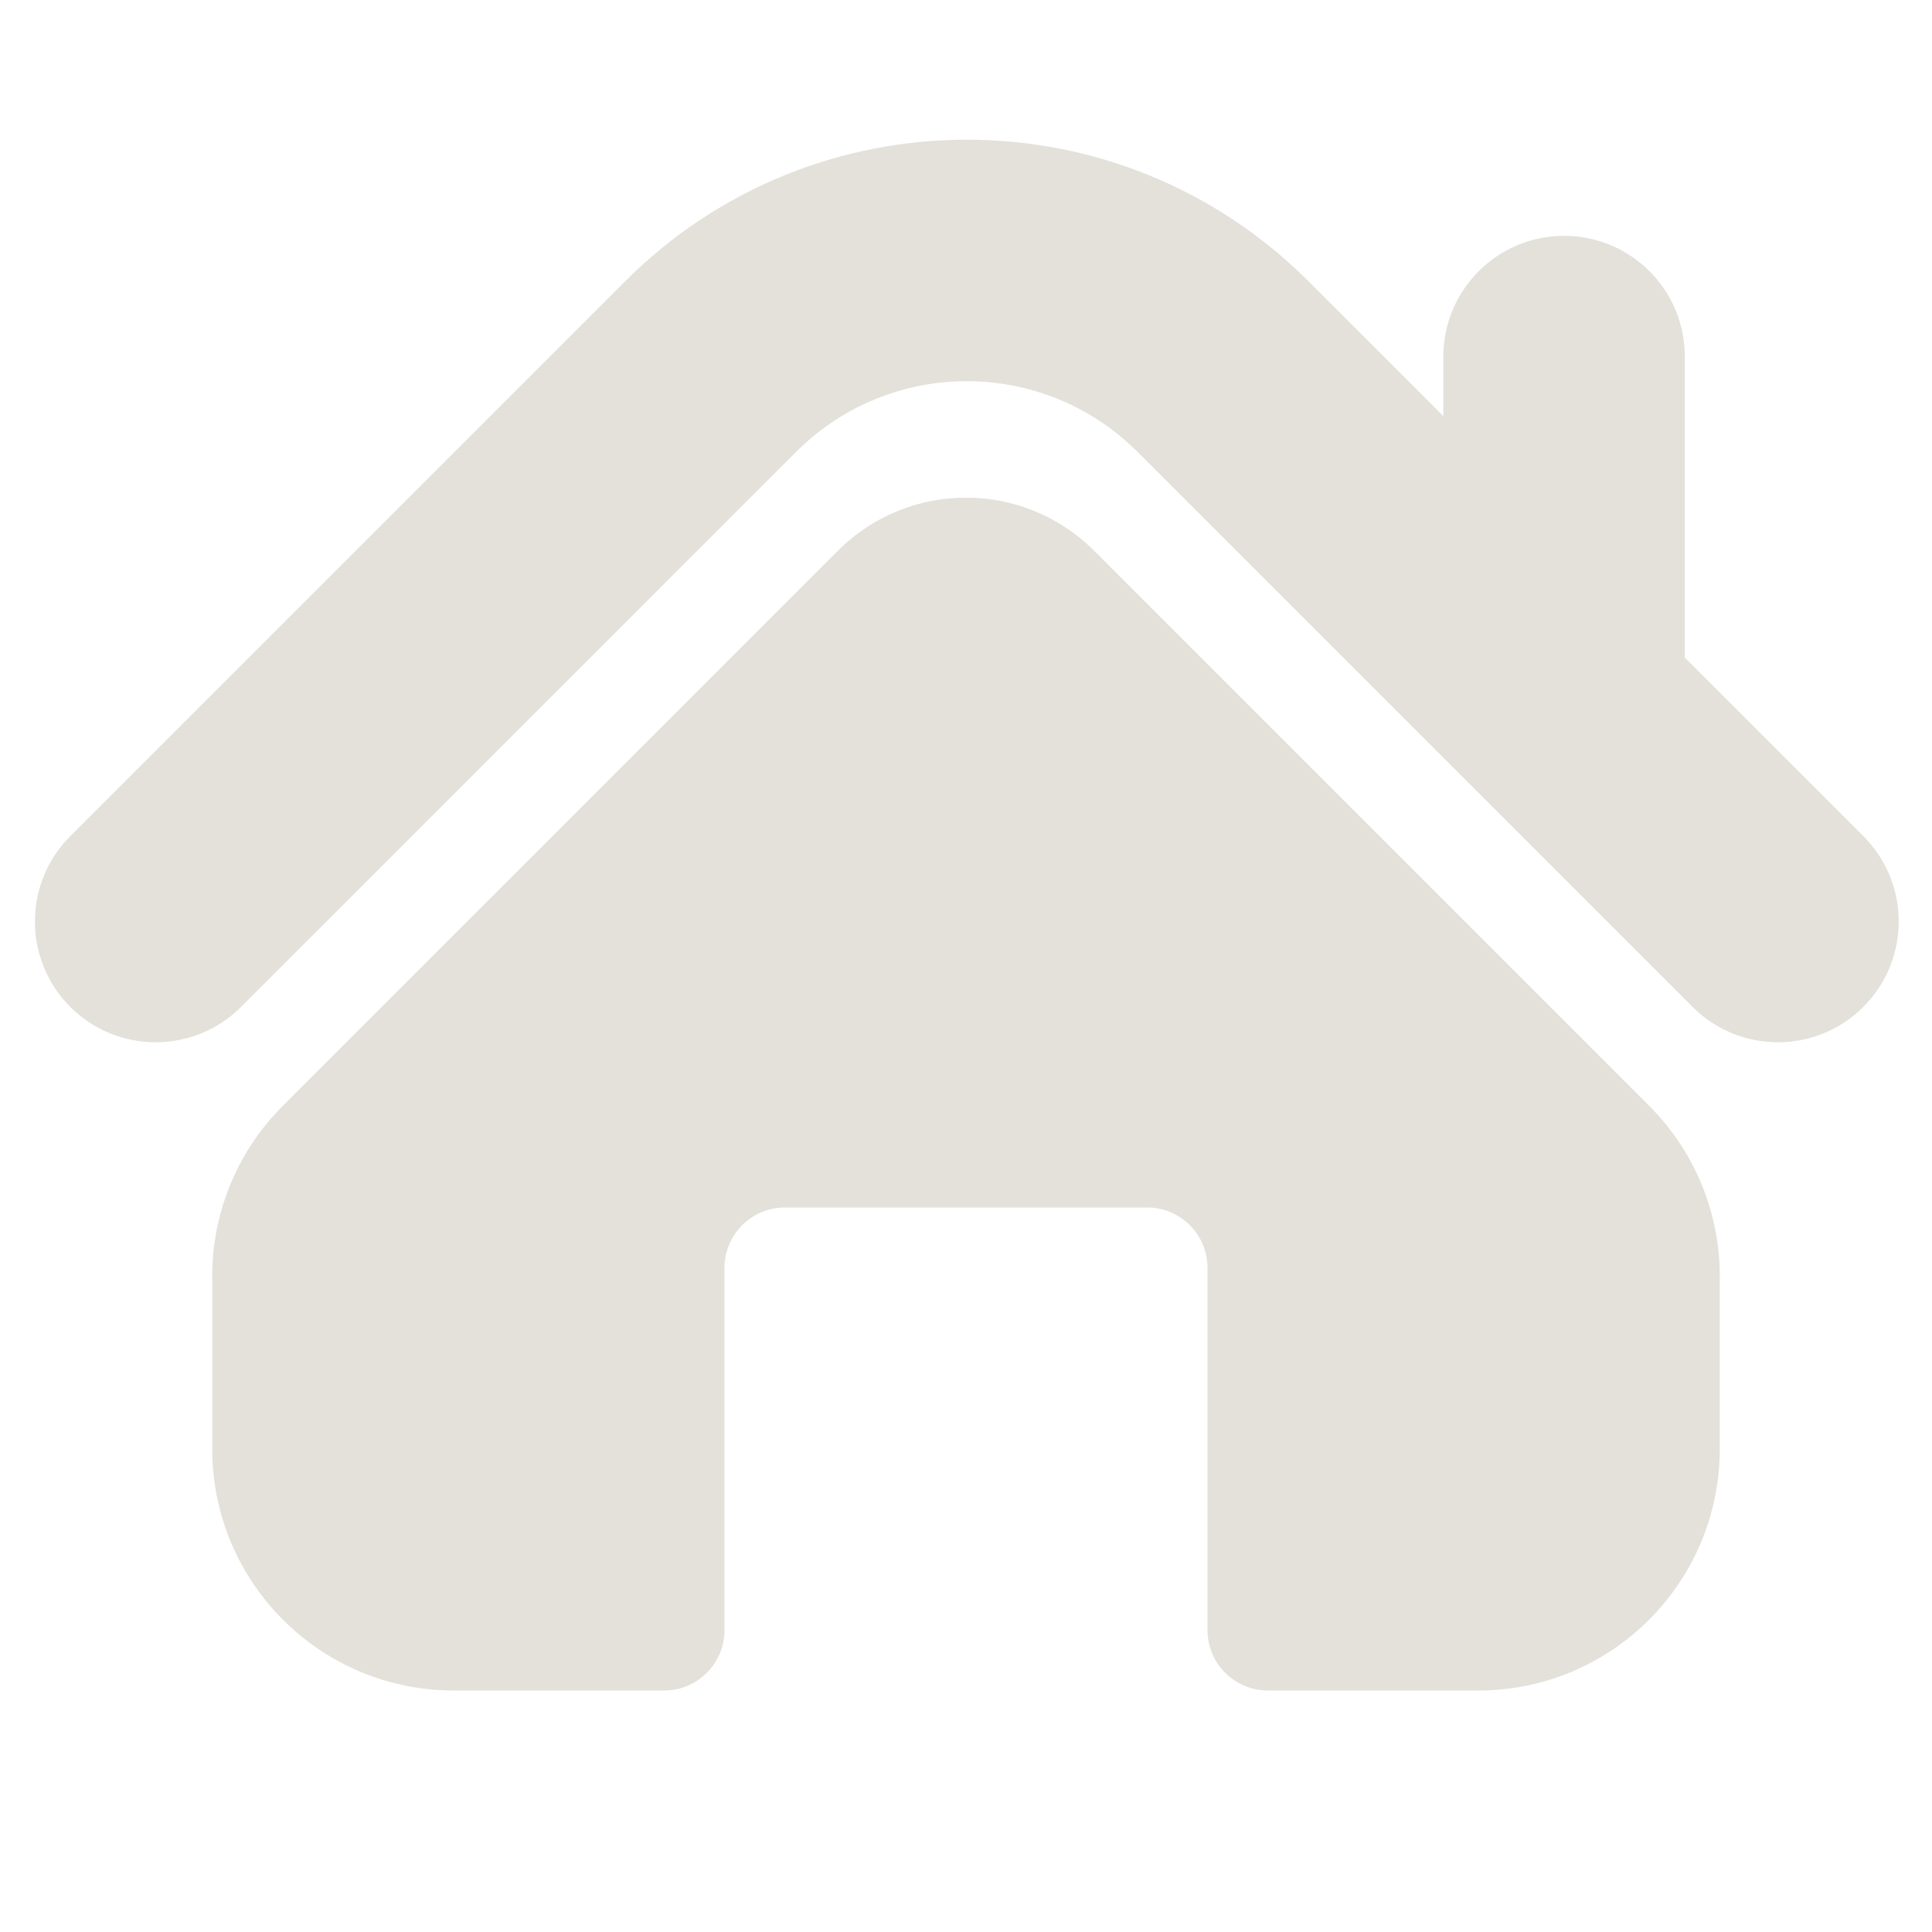 <svg viewBox="0 0 512 512" fill="none" xmlns="http://www.w3.org/2000/svg">
<path d="M301.469 119.765C276.476 94.771 235.953 94.771 210.96 119.765L63.881 266.843C51.385 279.339 31.123 279.34 18.627 266.843C6.13 254.346 6.13 234.085 18.627 221.588L165.705 74.51C215.692 24.523 296.737 24.523 346.724 74.51L382.499 110.285V94.5C382.499 76.827 396.826 62.5 414.499 62.5C432.172 62.5 446.499 76.827 446.499 94.5V174.285L493.802 221.588C506.299 234.085 506.299 254.346 493.802 266.843C481.305 279.34 461.044 279.339 448.547 266.843L301.469 119.765Z" fill="#E3E1DA"/>
<path d="M289.94 145.942C271.195 127.197 240.803 127.197 222.058 145.942L74.98 293.02C62.133 305.866 55.89 322.814 56.249 339.648L56.249 384.001C56.249 419.347 84.902 448.001 120.249 448.001H175.999L176.024 448.001C184.849 447.987 191.999 440.829 191.999 432.001V336.001C191.999 327.164 199.162 320.001 207.999 320.001H303.999C312.836 320.001 319.999 327.164 319.999 336.001V432.001C319.999 440.829 327.149 447.987 335.974 448.001L335.999 448.001H391.749C427.096 448.001 455.749 419.347 455.749 384.001V339.634C456.104 322.805 449.861 305.862 437.018 293.02L289.94 145.942Z" fill="#E3E1DA"/>
</svg>
